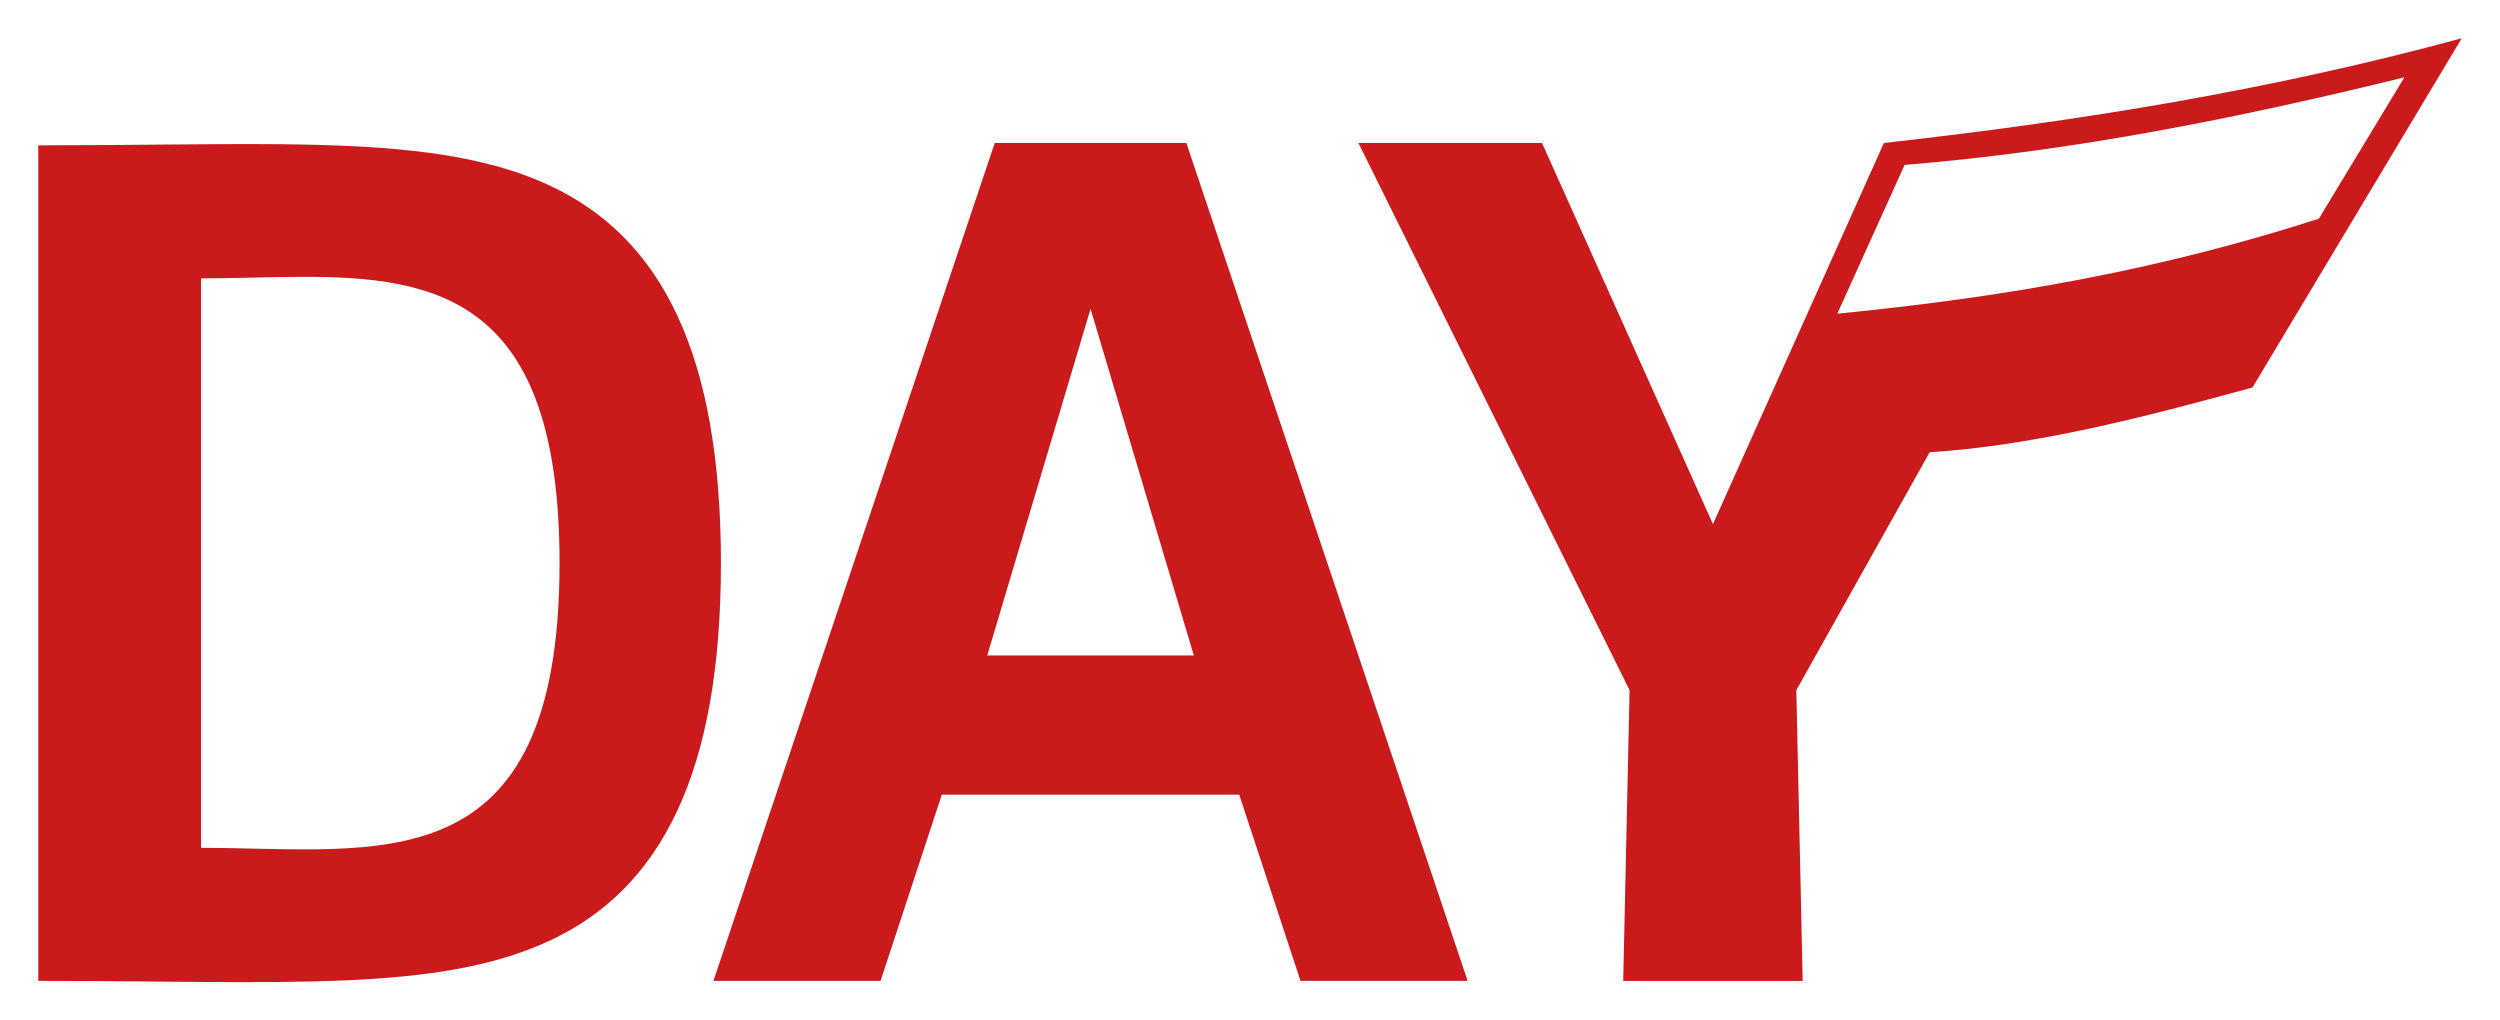 <?xml version="1.0" encoding="UTF-8" standalone="no"?>
<!-- Created with Inkscape (http://www.inkscape.org/) -->

<svg
		width="196mm"
		height="80mm"
		viewBox="0 0 196 80"
		version="1.1"
		id="svg12527"
		inkscape:version="1.1 (c68e22c387, 2021-05-23)"
		sodipodi:docname="day.svg"
		xmlns:inkscape="http://www.inkscape.org/namespaces/inkscape"
		xmlns:sodipodi="http://sodipodi.sourceforge.net/DTD/sodipodi-0.dtd"
		xmlns="http://www.w3.org/2000/svg"
		xmlns:svg="http://www.w3.org/2000/svg">
  <sodipodi:namedview
		 id="namedview12529"
		 pagecolor="#ffffff"
		 bordercolor="#666666"
		 borderopacity="1.0"
		 inkscape:pageshadow="2"
		 inkscape:pageopacity="0.0"
		 inkscape:pagecheckerboard="0"
		 inkscape:document-units="mm"
		 showgrid="false"
		 fit-margin-top="3"
		 fit-margin-left="3"
		 fit-margin-right="3"
		 fit-margin-bottom="3"
		 lock-margins="true"
		 inkscape:zoom="0.64096015"
		 inkscape:cx="550.73627"
		 inkscape:cy="355.71634"
		 inkscape:window-width="1866"
		 inkscape:window-height="1043"
		 inkscape:window-x="0"
		 inkscape:window-y="0"
		 inkscape:window-maximized="1"
		 inkscape:current-layer="layer1" />
  <defs
		 id="defs12524" />
  <g
		 inkscape:label="Layer 1"
		 inkscape:groupmode="layer"
		 id="layer1"
		 transform="translate(-152.771,-83.427)">
		<path
				id="path5163"
				style="fill:#cb1a1c;fill-opacity:1;stroke:none;stroke-width:0.229"
				d="m 345.771,86.427 c -15.008,4.077 -29.847,6.481 -45.305,8.211 L 287.066,124.519 273.667,94.639 h -14.396 l 21.258,42.898 -0.498,22.793 h 14.07 l -0.498,-22.793 10.455,-18.654 c 8.722,-0.546 17.985,-3.083 25.306,-5.075 z m -4.498,3.064 -6.705,11.082 c -12.553,4.048 -24.622,6.158 -37.751,7.445 l 5.278,-11.662 c 13.293,-1.084 26.239,-3.687 39.177,-6.865 z m -110.516,5.147 -22.052,65.69 h 13.102 l 4.803,-14.598 h 23.317 l 4.804,14.598 h 13.102 L 245.782,94.639 Z m -56.258,0.094 c -5.405,-0.048 -11.587,0.089 -18.728,0.089 v 65.507 c 19.041,0 31.268,0.969 40.118,-3.163 8.85,-4.132 13.402,-13.366 13.402,-29.591 0,-16.225 -4.551,-25.459 -13.402,-29.591 -5.531,-2.583 -12.382,-3.172 -21.39,-3.252 z m 1.748,10.399 c 10.942,-0.048 20.393,1.764 20.393,22.443 0,25.451 -14.316,22.323 -28.109,22.323 v -44.645 c 2.586,0 5.191,-0.11 7.716,-0.121 z m 62.023,2.508 8.097,27.177 h -16.195 z"
				sodipodi:nodetypes="ccccccccccccccccccccccccccsccsssscsccccccc" />
  </g>
</svg>

